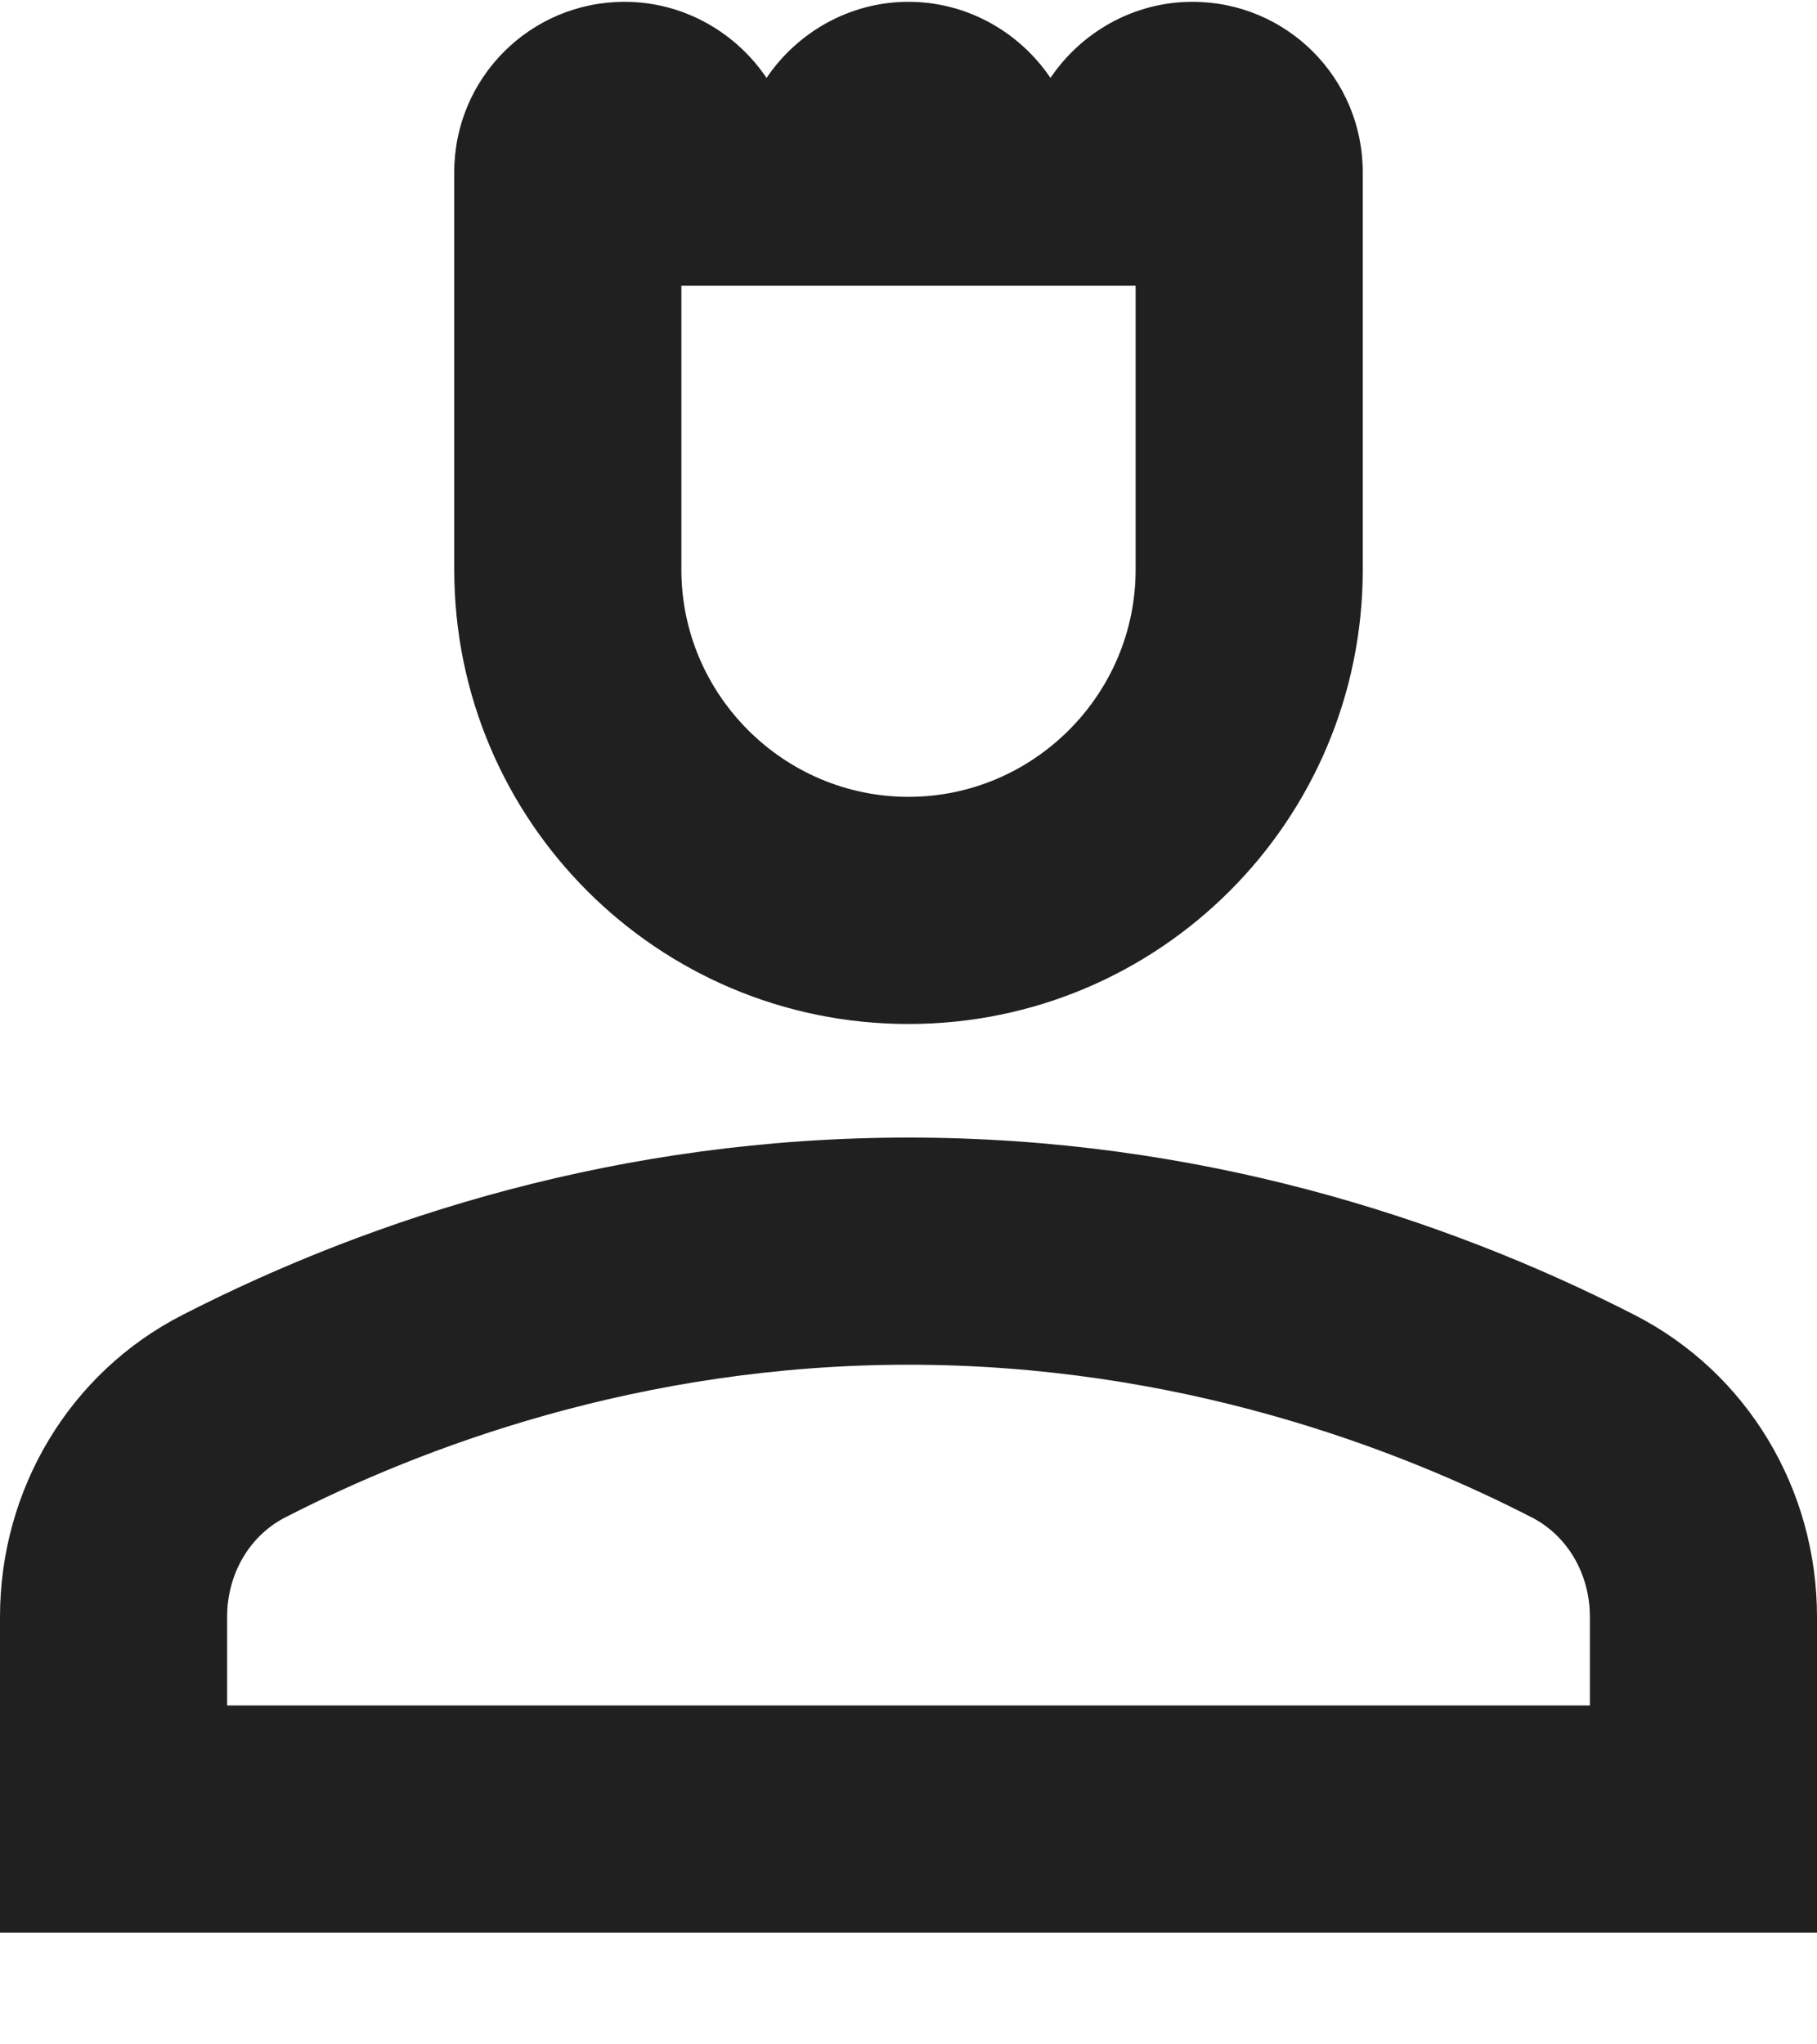 <svg width="16" height="18" viewBox="0 0 16 18" fill="none" xmlns="http://www.w3.org/2000/svg">
<path d="M14.39 11.576C12.71 10.716 10.53 10.016 8 10.016C5.47 10.016 3.29 10.716 1.61 11.576C0.61 12.086 0 13.116 0 14.236V17.016H16V14.236C16 13.116 15.39 12.086 14.39 11.576ZM14 15.016H2V14.236C2 13.856 2.2 13.516 2.52 13.356C3.71 12.746 5.63 12.016 8 12.016C10.37 12.016 12.29 12.746 13.48 13.356C13.8 13.516 14 13.856 14 14.236V15.016Z" fill="#202020"/>
<path d="M8 9.016C10.21 9.016 12 7.226 12 5.016C12 3.646 12 1.516 12 1.516C12 0.686 11.33 0.016 10.5 0.016C9.98 0.016 9.52 0.286 9.25 0.686C8.98 0.286 8.52 0.016 8 0.016C7.48 0.016 7.02 0.286 6.75 0.686C6.48 0.286 6.02 0.016 5.5 0.016C4.67 0.016 4 0.686 4 1.516C4 1.516 4 3.636 4 5.016C4 7.226 5.79 9.016 8 9.016ZM6 2.516H10V5.016C10 6.116 9.1 7.016 8 7.016C6.9 7.016 6 6.116 6 5.016V2.516Z" fill="#202020"/>
</svg>
